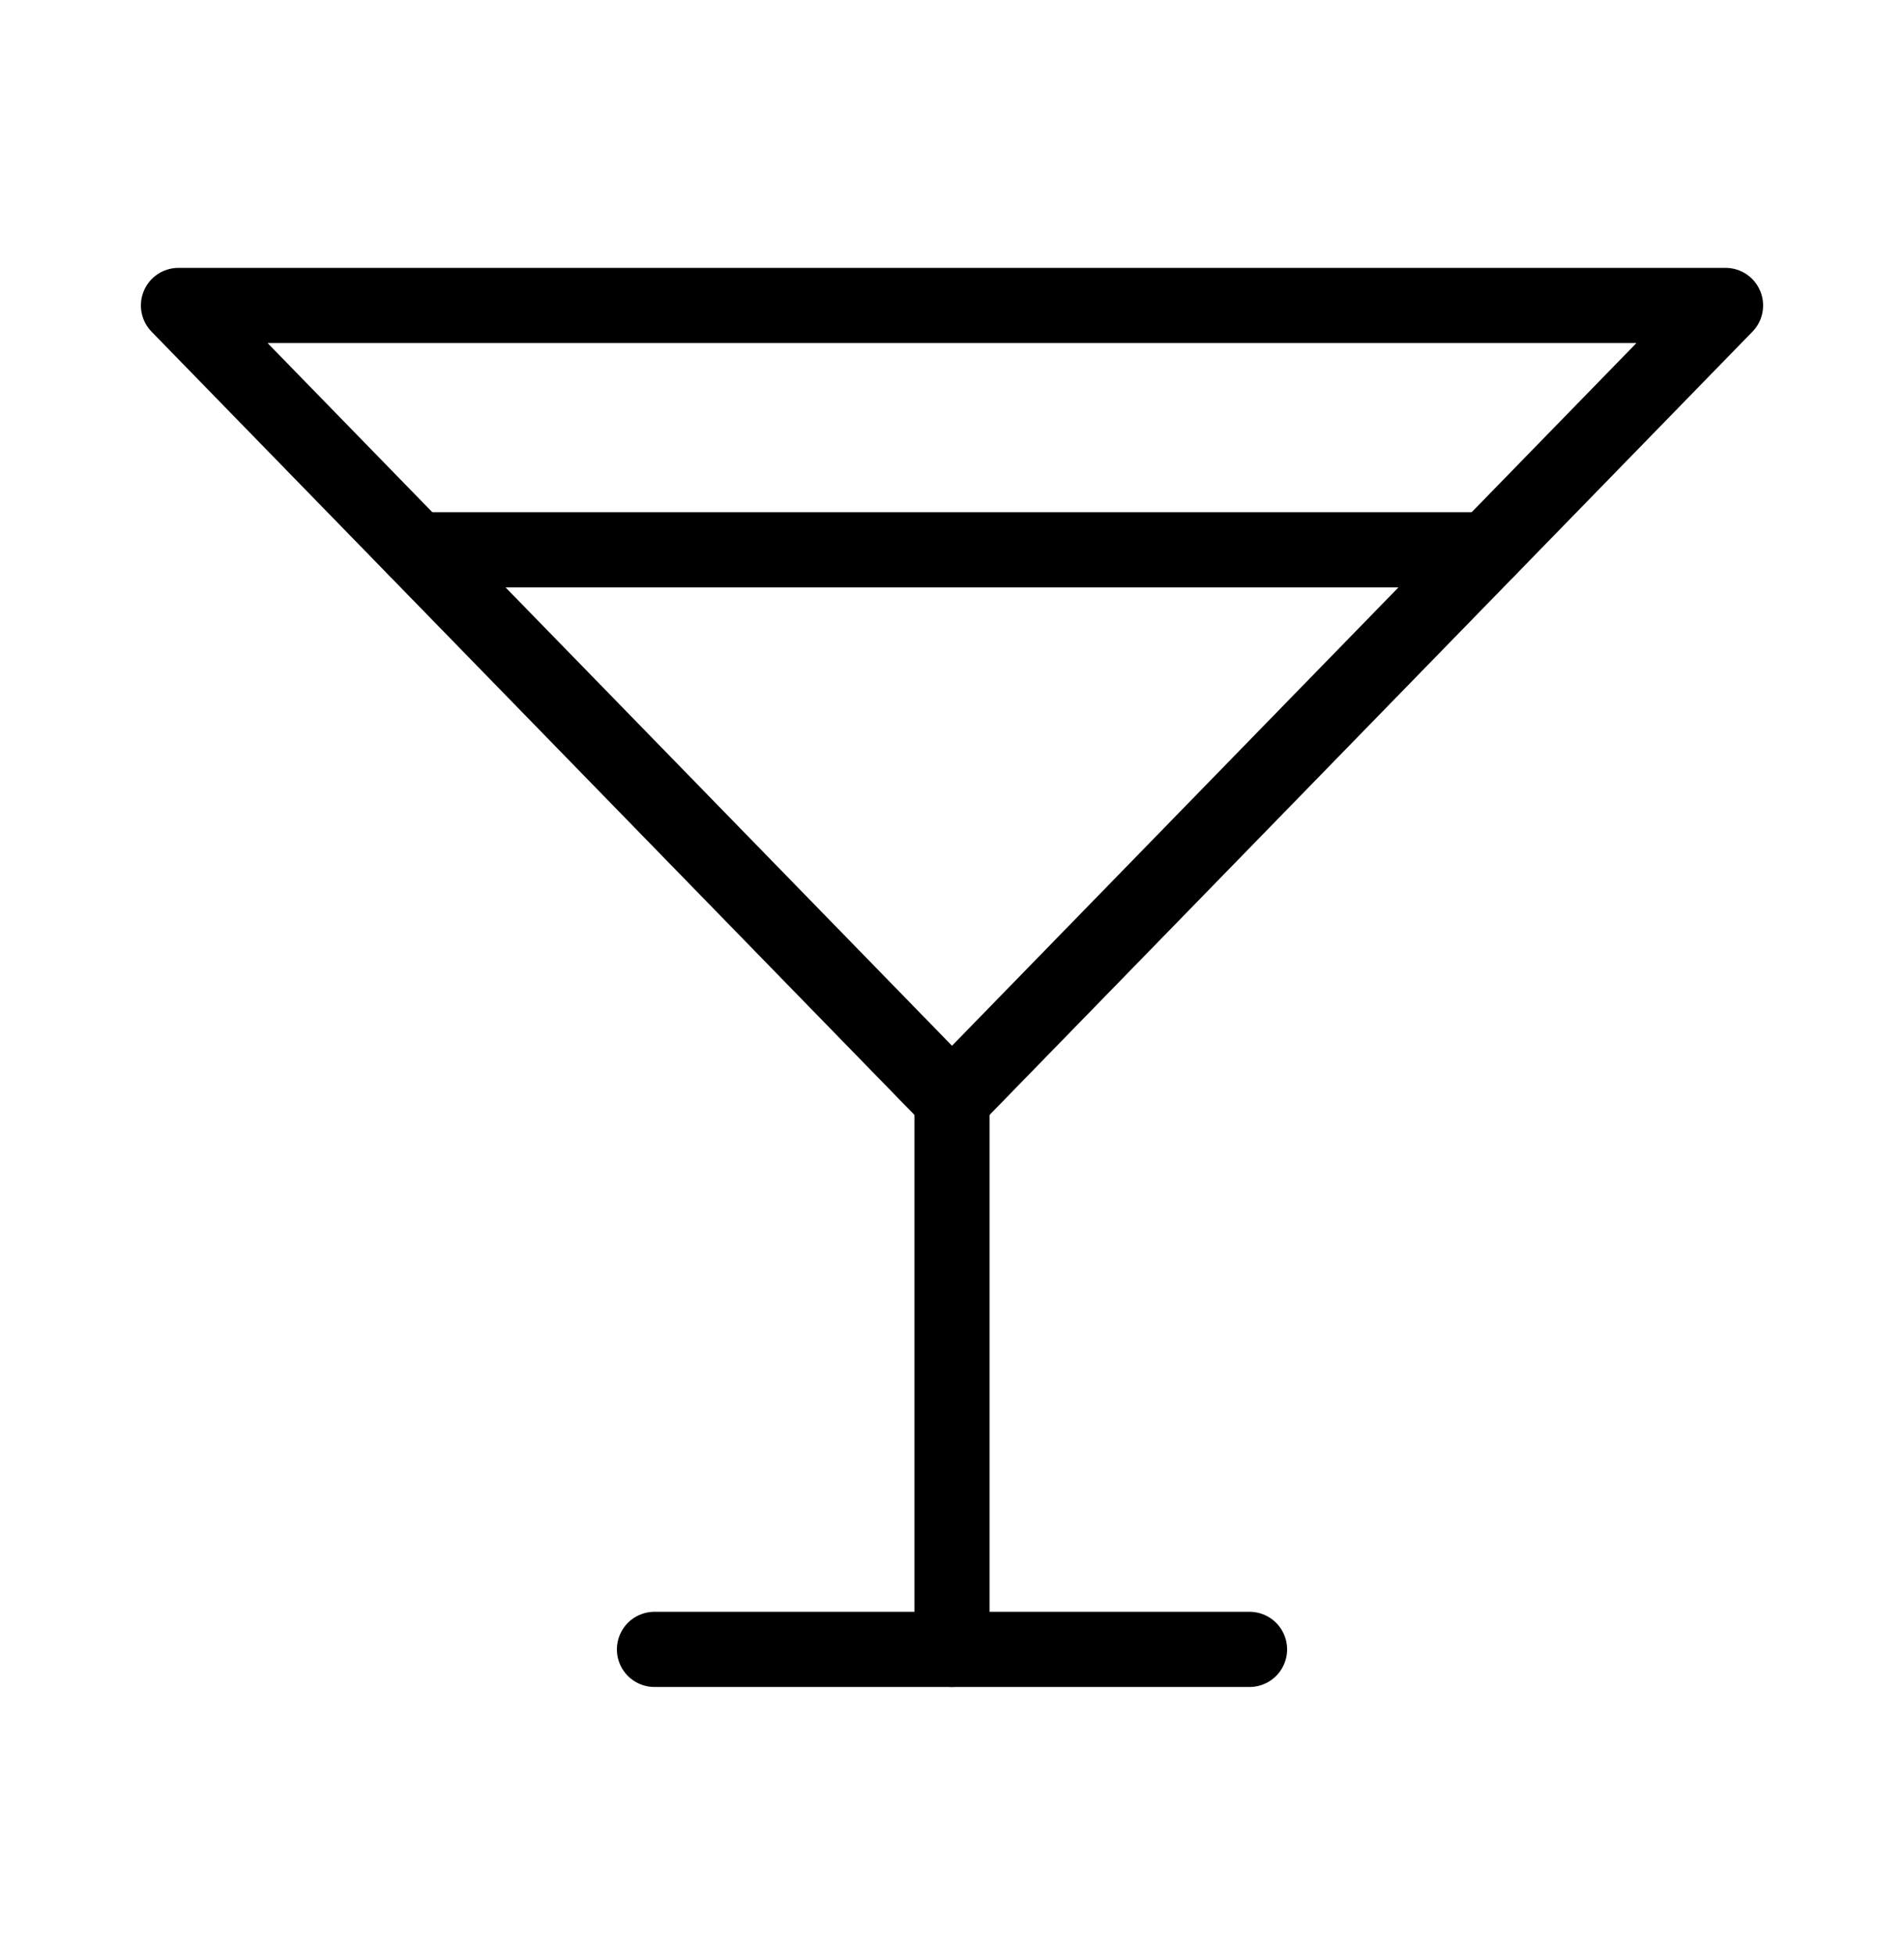 <svg width="38" height="39" viewBox="0 0 38 39" fill="none" xmlns="http://www.w3.org/2000/svg">
<path d="M3.562 6.094H34.438L19 21.938L3.562 6.094Z" stroke="black" stroke-width="1.5" stroke-linecap="round" stroke-linejoin="round"/>
<path d="M19 21.938V32.906" stroke="black" stroke-width="1.5" stroke-linecap="round" stroke-linejoin="round"/>
<path d="M13.062 32.906H24.938" stroke="black" stroke-width="1.5" stroke-linecap="round" stroke-linejoin="round"/>
<path d="M8.312 10.969H29.688" stroke="black" stroke-width="1.5" stroke-linecap="round" stroke-linejoin="round"/>
</svg>
